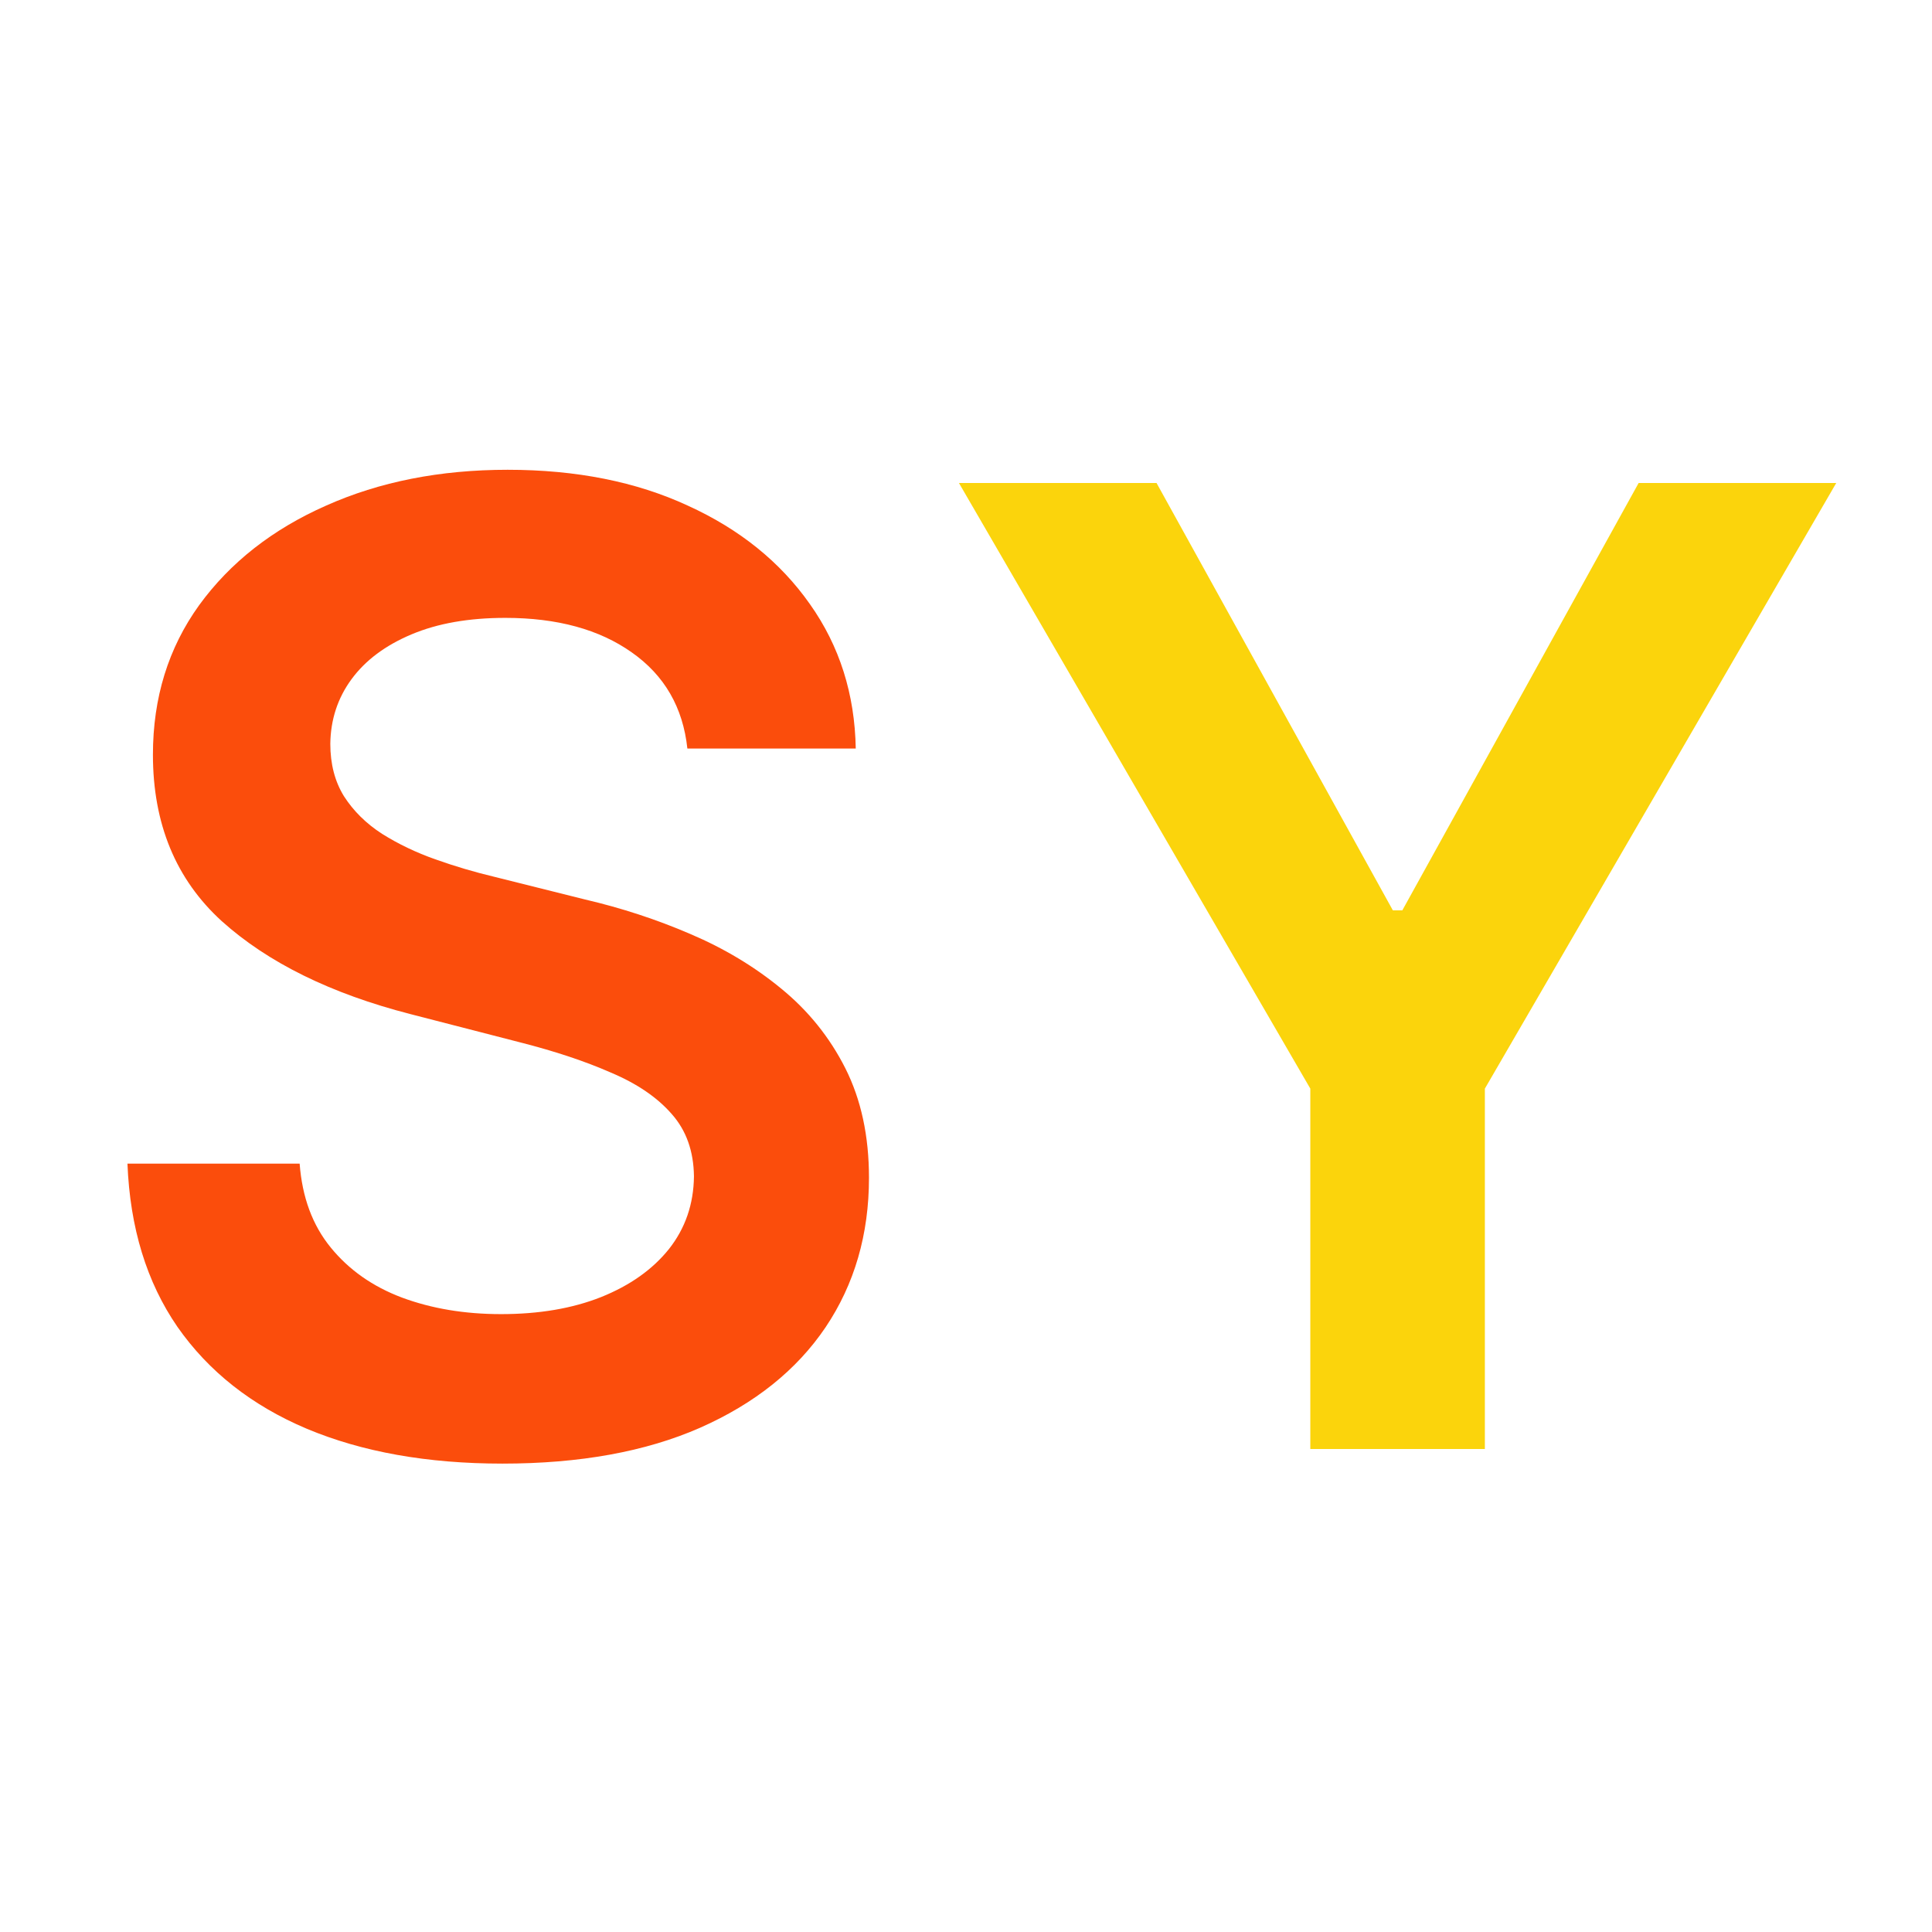 <svg width="32" height="32" viewBox="0 0 32 32" fill="none" xmlns="http://www.w3.org/2000/svg">
<g clip-path="url(#clip0_185_1377)">
<path d="M11.385 12.398C11.312 11.716 11.005 11.185 10.463 10.805C9.926 10.425 9.229 10.234 8.369 10.234C7.765 10.234 7.247 10.325 6.814 10.508C6.382 10.69 6.051 10.938 5.822 11.25C5.593 11.562 5.476 11.919 5.471 12.32C5.471 12.654 5.546 12.943 5.697 13.188C5.854 13.432 6.064 13.641 6.33 13.812C6.596 13.979 6.89 14.12 7.213 14.234C7.536 14.349 7.861 14.445 8.189 14.523L9.689 14.898C10.294 15.039 10.874 15.229 11.432 15.469C11.994 15.708 12.497 16.01 12.94 16.375C13.387 16.74 13.742 17.18 14.002 17.695C14.262 18.211 14.393 18.815 14.393 19.508C14.393 20.445 14.153 21.271 13.674 21.984C13.195 22.693 12.502 23.247 11.596 23.648C10.695 24.044 9.604 24.242 8.322 24.242C7.077 24.242 5.997 24.049 5.08 23.664C4.169 23.279 3.455 22.716 2.939 21.977C2.429 21.237 2.153 20.336 2.111 19.273H4.963C5.005 19.831 5.176 20.294 5.479 20.664C5.781 21.034 6.174 21.31 6.658 21.492C7.148 21.674 7.695 21.766 8.299 21.766C8.929 21.766 9.481 21.672 9.955 21.484C10.434 21.292 10.809 21.026 11.08 20.688C11.351 20.344 11.489 19.943 11.494 19.484C11.489 19.068 11.367 18.724 11.127 18.453C10.887 18.177 10.551 17.948 10.119 17.766C9.692 17.578 9.192 17.412 8.619 17.266L6.799 16.797C5.481 16.458 4.439 15.945 3.674 15.258C2.913 14.565 2.533 13.646 2.533 12.5C2.533 11.557 2.788 10.732 3.299 10.023C3.814 9.315 4.515 8.766 5.4 8.375C6.286 7.979 7.288 7.781 8.408 7.781C9.544 7.781 10.538 7.979 11.393 8.375C12.252 8.766 12.926 9.31 13.416 10.008C13.906 10.7 14.158 11.497 14.174 12.398H11.385Z" fill="#FB4D0C"/>
<path d="M15.883 8H19.156L23.07 15.078H23.227L27.141 8H30.414L24.594 18.031V24H21.703V18.031L15.883 8Z" fill="#FBD40C"/>
</g>
<defs>
<clipPath id="clip0_185_1377">
<rect width="32" height="32" fill="white"/>
</clipPath>
</defs>
</svg>
